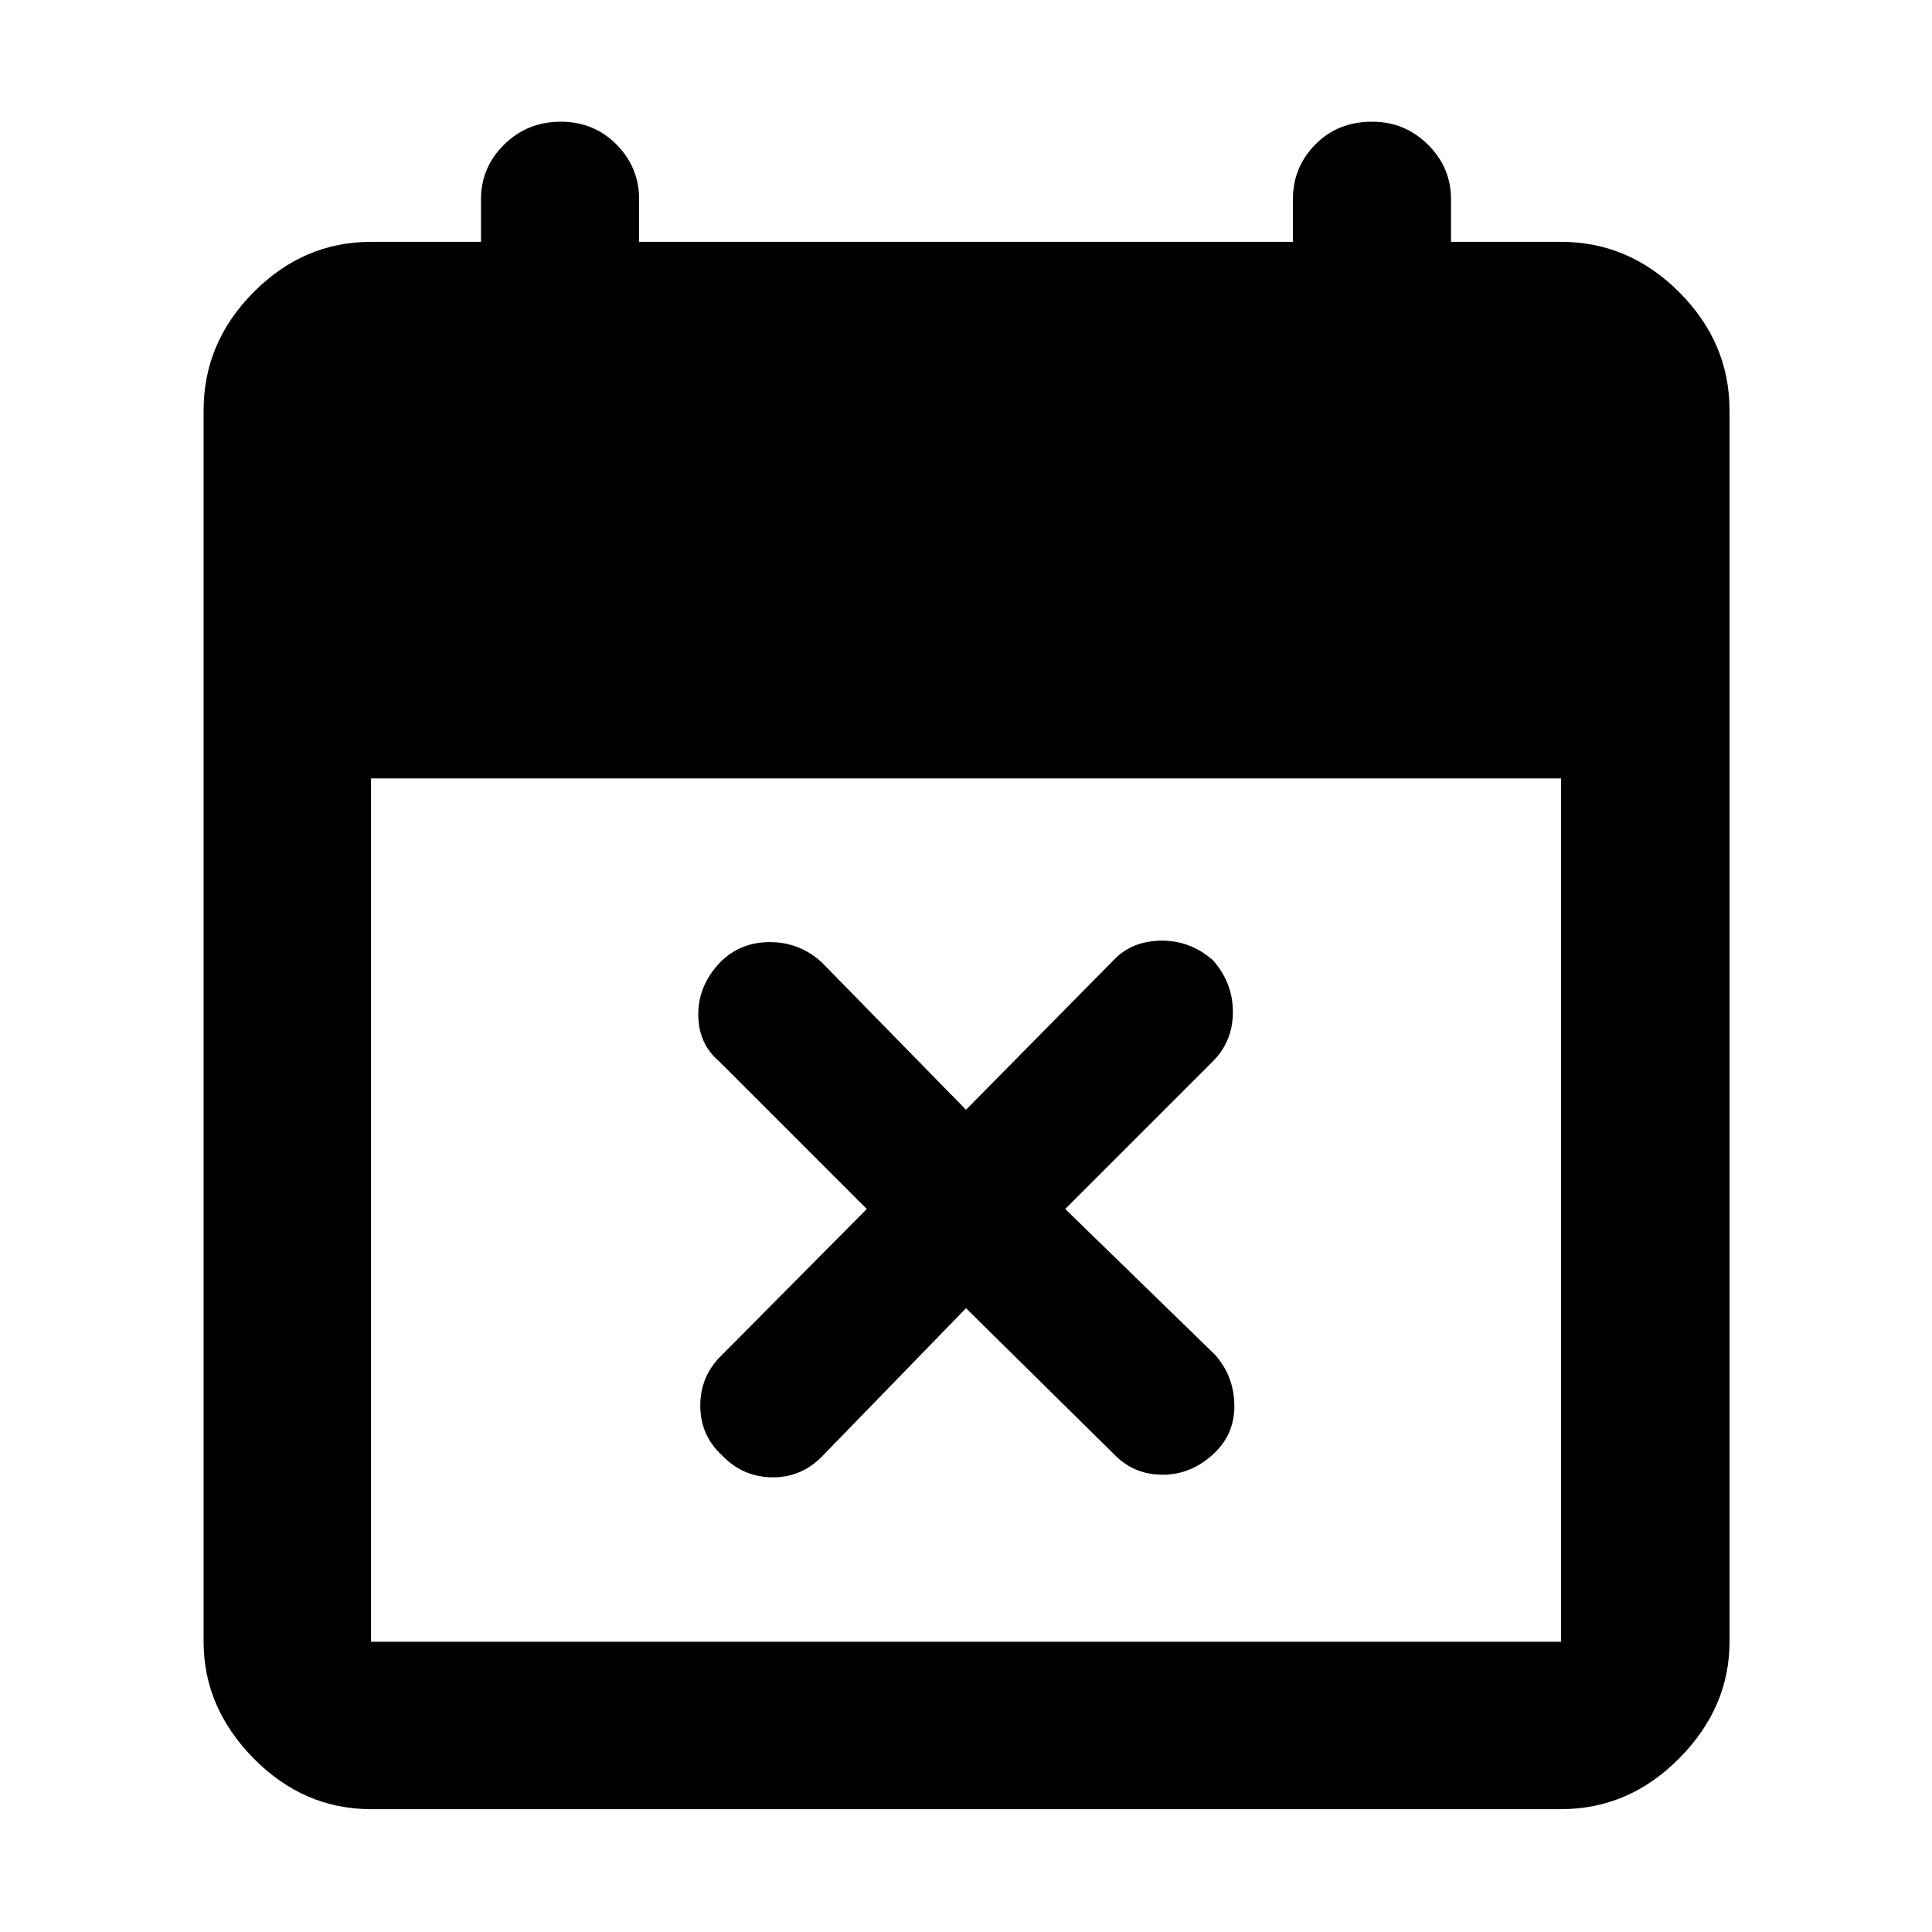 <svg xmlns="http://www.w3.org/2000/svg" height="48" viewBox="0 -960 960 960" width="48"><path d="m480-309.96-71.74 73.87q-10.43 10.44-24.86 10.15-14.42-.28-24.44-10.71-11-10.03-11-24.95t11-25.36l71.74-72.3-73.31-73.31q-10.43-8.86-10.43-23.37 0-14.5 10.91-25.93 9.91-10 24.65-10 14.74 0 25.74 10l71.74 73.3 73.3-74.3q8.87-9.43 23.38-9.72 14.5-.28 25.93 9.63 10 11.2 10 25.8 0 14.59-10 24.59l-73.31 73.31 74.31 72.3q9.43 10.44 9.72 24.87.28 14.44-9.95 24.15-11.24 10.72-25.71 10.72-14.48 0-24.37-10.43L480-309.96ZM184.35-61.04q-33.5 0-58.34-25.24-24.84-25.23-24.84-57.94v-611.87q0-33.73 24.84-58.73 24.84-25.01 58.34-25.01H239v-21.13q0-15.86 11.51-27.21 11.5-11.35 28.16-11.35 16.46 0 27.68 11.35 11.22 11.35 11.22 27.21v21.13h324.86v-21.13q0-15.86 11.11-27.21 11.11-11.35 28.29-11.35 16.17 0 27.67 11.35t11.5 27.21v21.13h54.65q33.74 0 58.74 25.01 25 25 25 58.73v611.87q0 32.71-25 57.94-25 25.24-58.74 25.24h-591.3Zm0-83.18h591.3v-429h-591.3v429Z"/></svg>